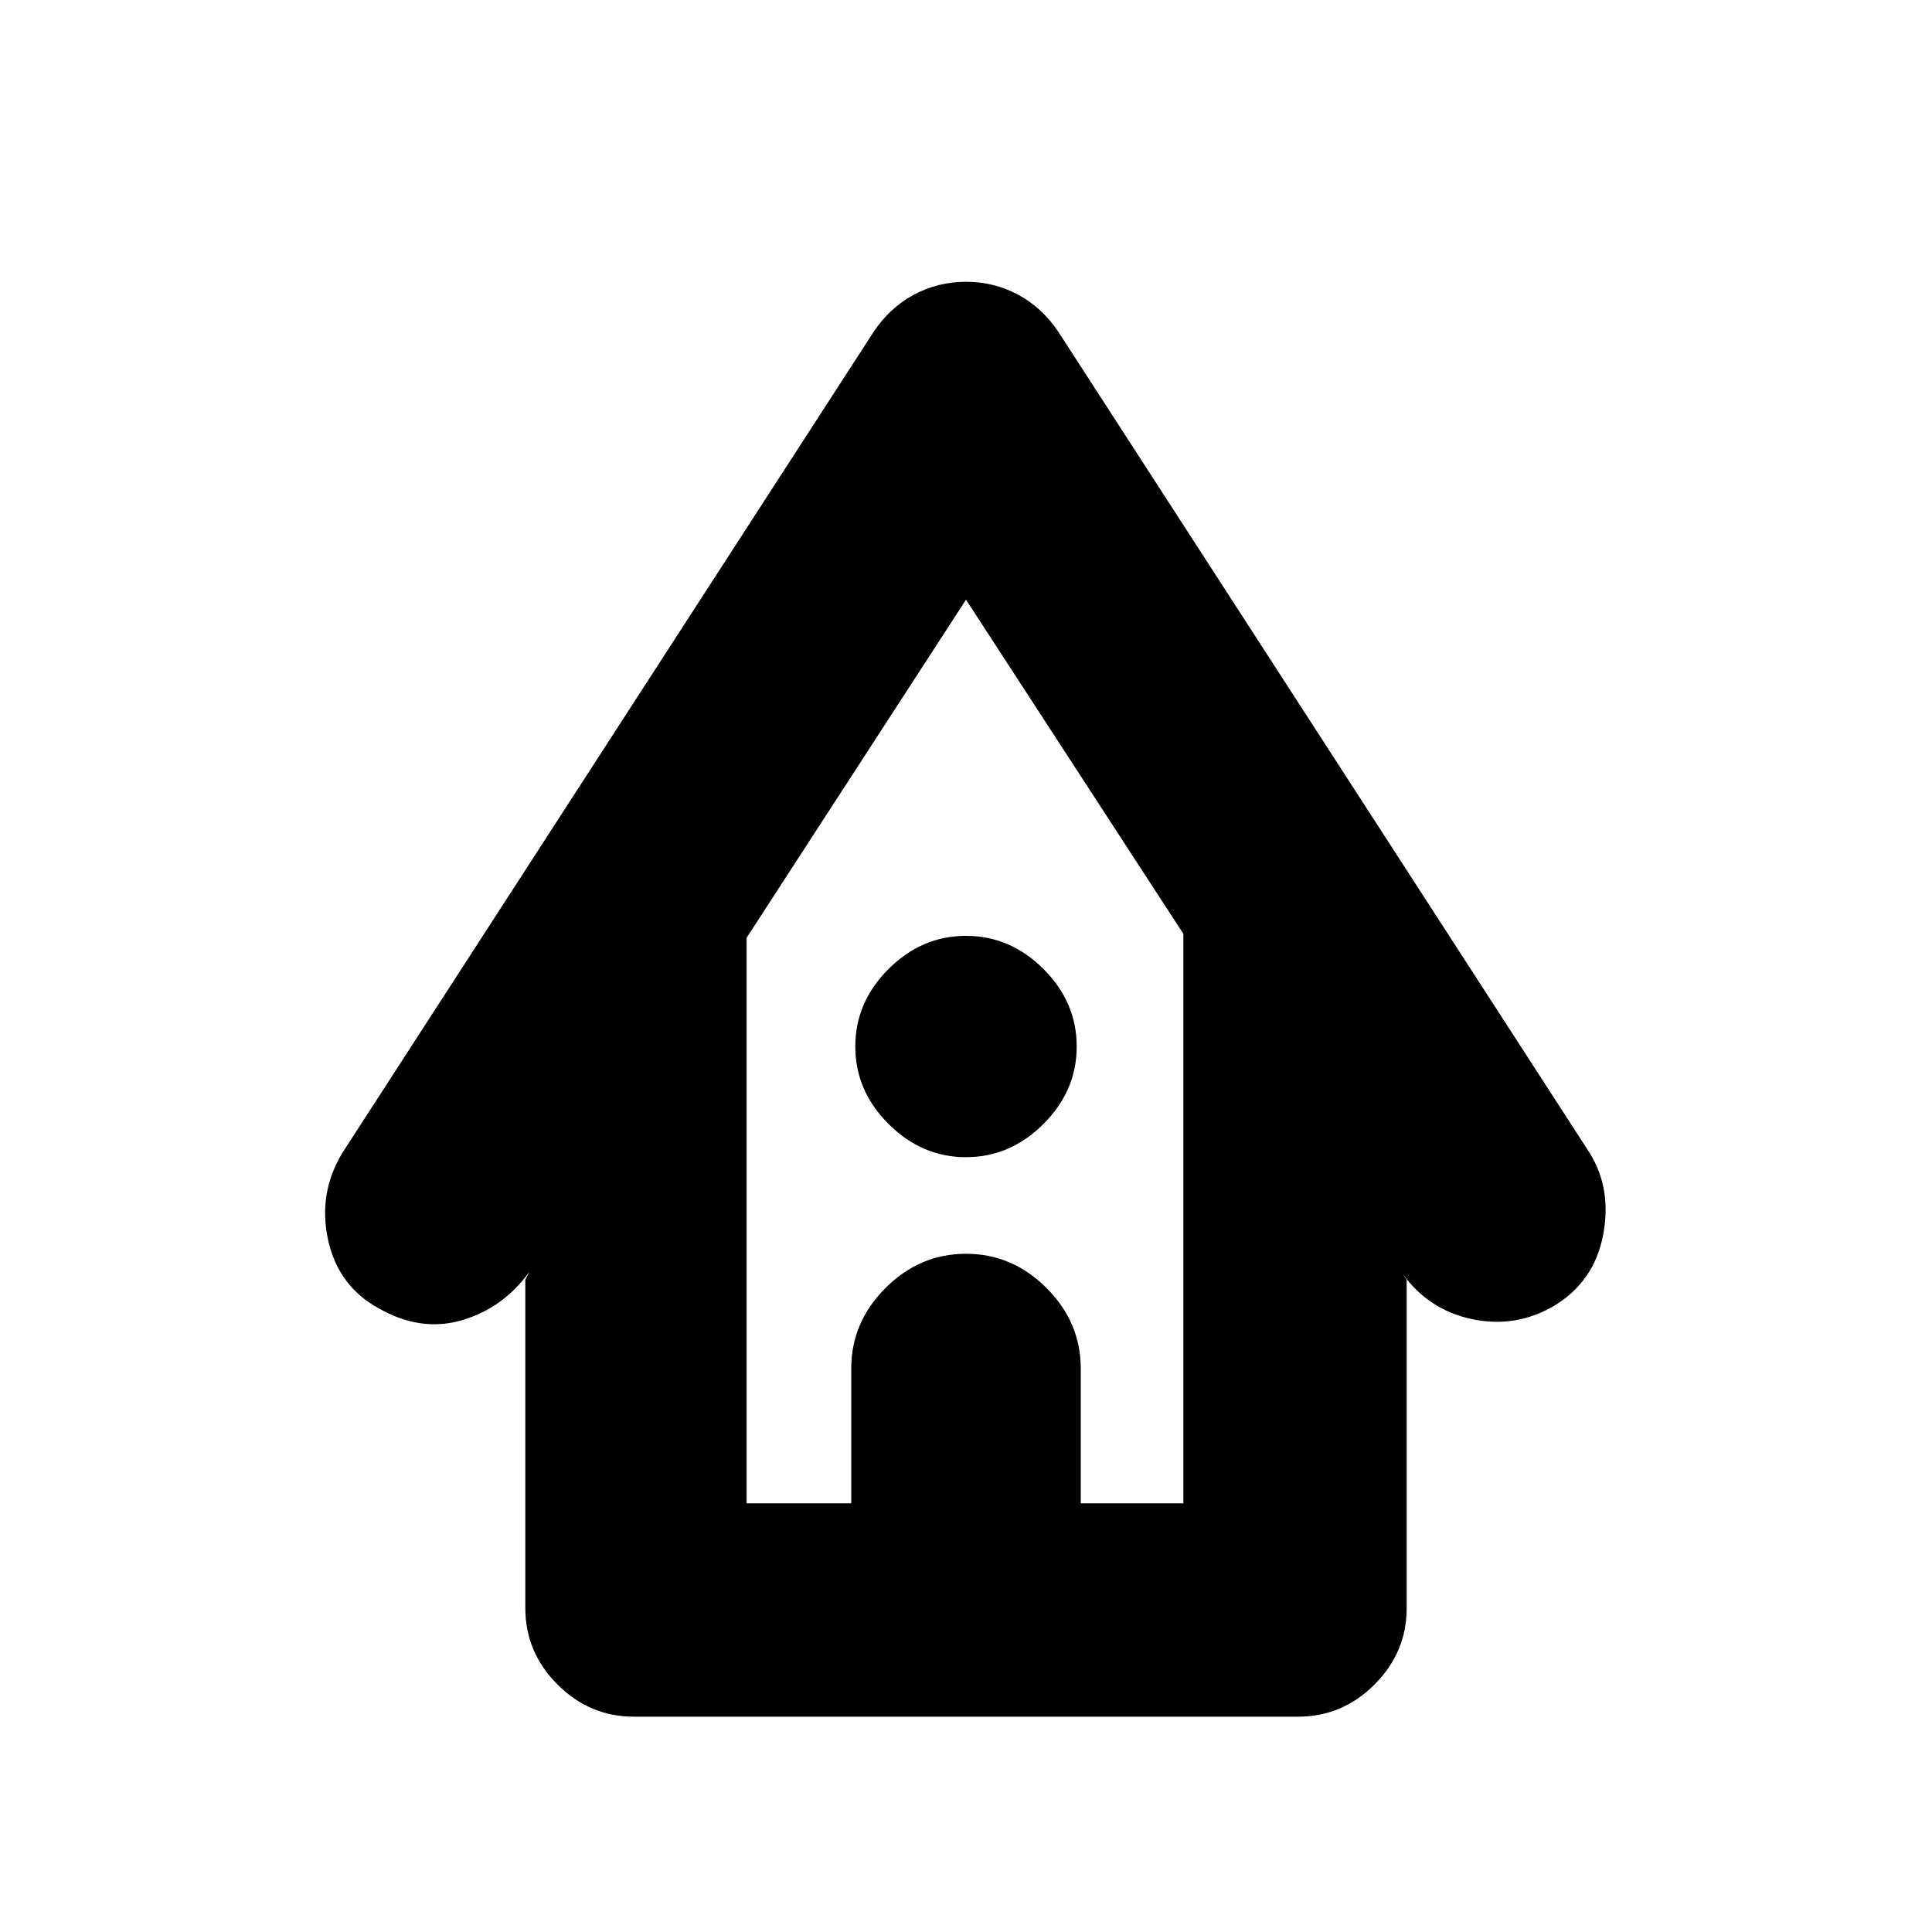 <svg xmlns="http://www.w3.org/2000/svg" height="20" width="20"><path d="M6.562 17.771q-.458 0-.791-.333-.333-.334-.333-.792V13.25l.041-.083q-.271.375-.698.5-.427.125-.864-.125-.417-.23-.521-.709-.104-.479.146-.895l5.5-8.5q.166-.25.416-.386.25-.135.542-.135.292 0 .542.135.25.136.416.386l5.5 8.5q.23.374.136.854-.094.479-.511.729-.395.229-.843.135-.448-.094-.719-.468l.041.062v3.396q0 .458-.333.792-.333.333-.791.333Zm1.167-2.209h1.083v-1.395q0-.479.355-.834.354-.354.833-.354t.833.354q.355.355.355.834v1.395h1.062V9.667L10 6.208l-2.271 3.5ZM10 11.979q-.458 0-.802-.344-.344-.343-.344-.802 0-.458.344-.802.344-.343.802-.343.458 0 .802.343.344.344.344.802 0 .459-.344.802-.344.344-.802.344Zm-2.271 3.583h4.521-4.521Z"/></svg>